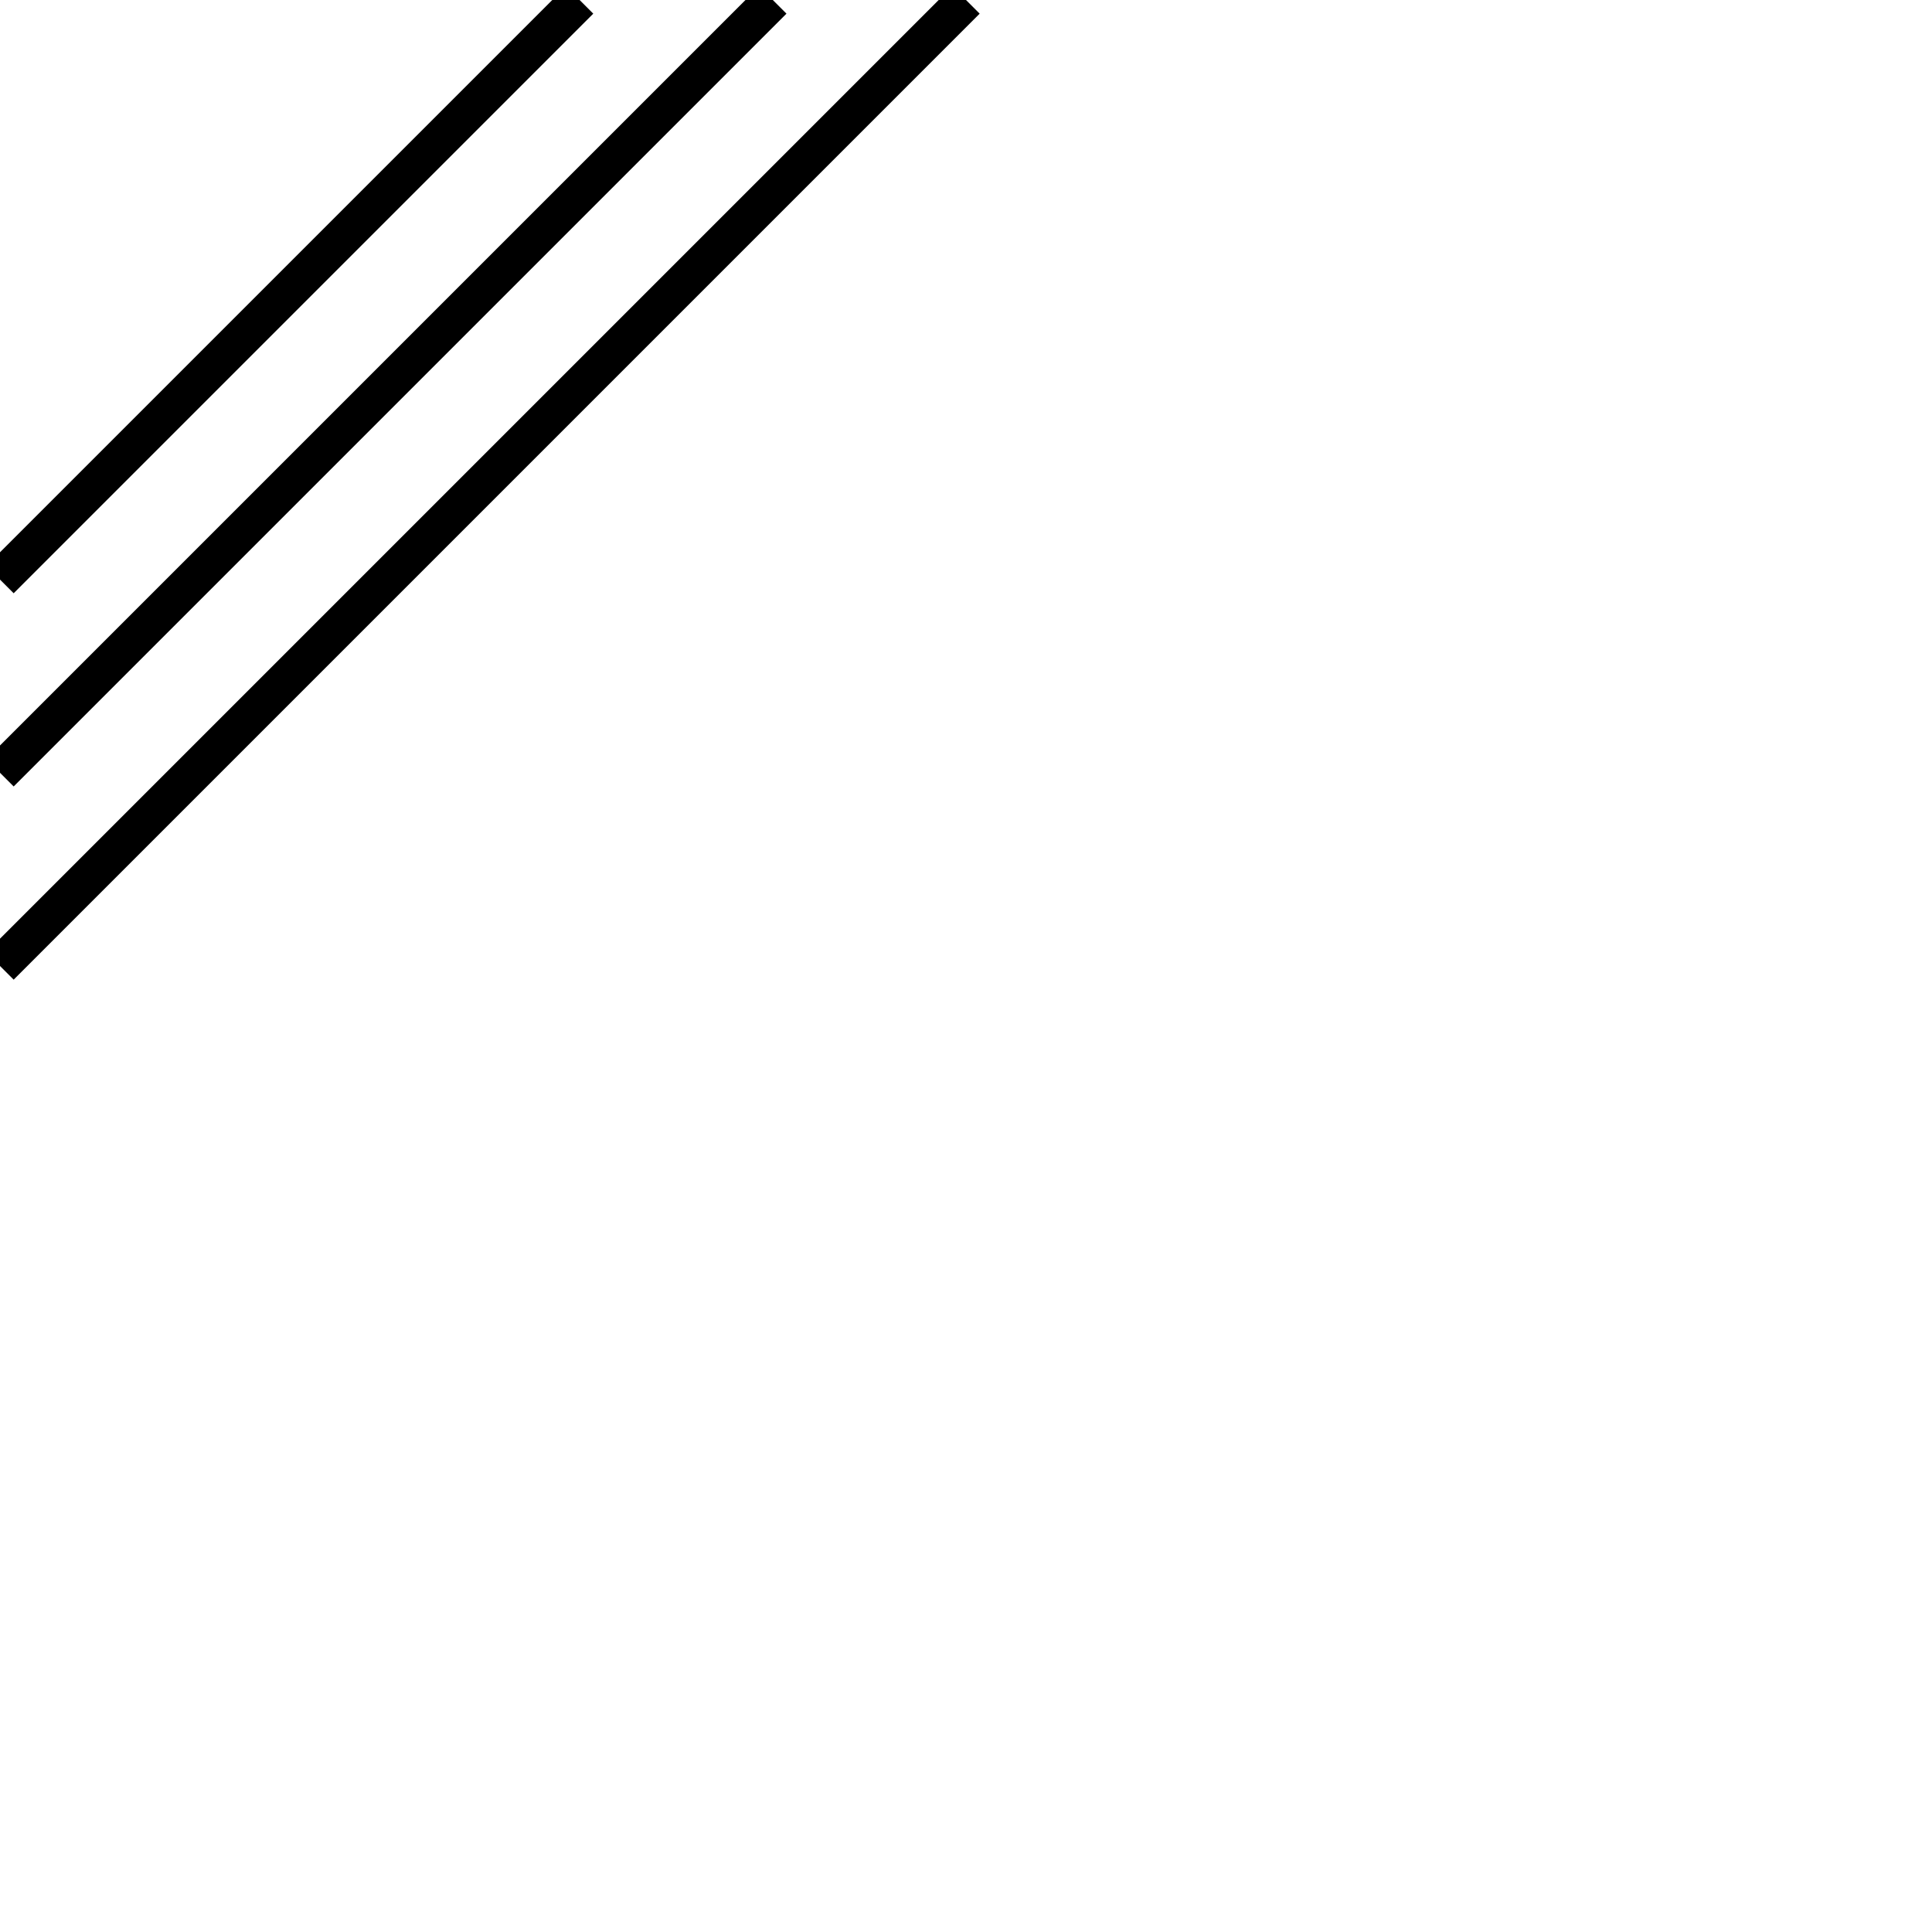 <svg xmlns="http://www.w3.org/2000/svg" xmlns:xlink="http://www.w3.org/1999/xlink" width="50px" height="50px" viewBox="0 0 50 50" zoomAndPan="disable">
    <style type="text/css"><![CDATA[
		line
		{
			stroke:#00000052;
			stroke-width: 1px;
		}

    ]]></style>	
	<line x1="0" y1="15" x2="15" y2="0" />
	<line x1="0" y1="20" x2="20" y2="0" />
	<line x1="0" y1="25" x2="25" y2="0" />
	<!-- spider	
	<line x1="0" y1="10" x2="50" y2="0" />
	<line x1="0" y1="20" x2="40" y2="0" />
	<line x1="0" y1="30" x2="30" y2="0" />
	<line x1="0" y1="40" x2="20" y2="0" />
	<line x1="0" y1="50" x2="10" y2="0" />
	-->


</svg>